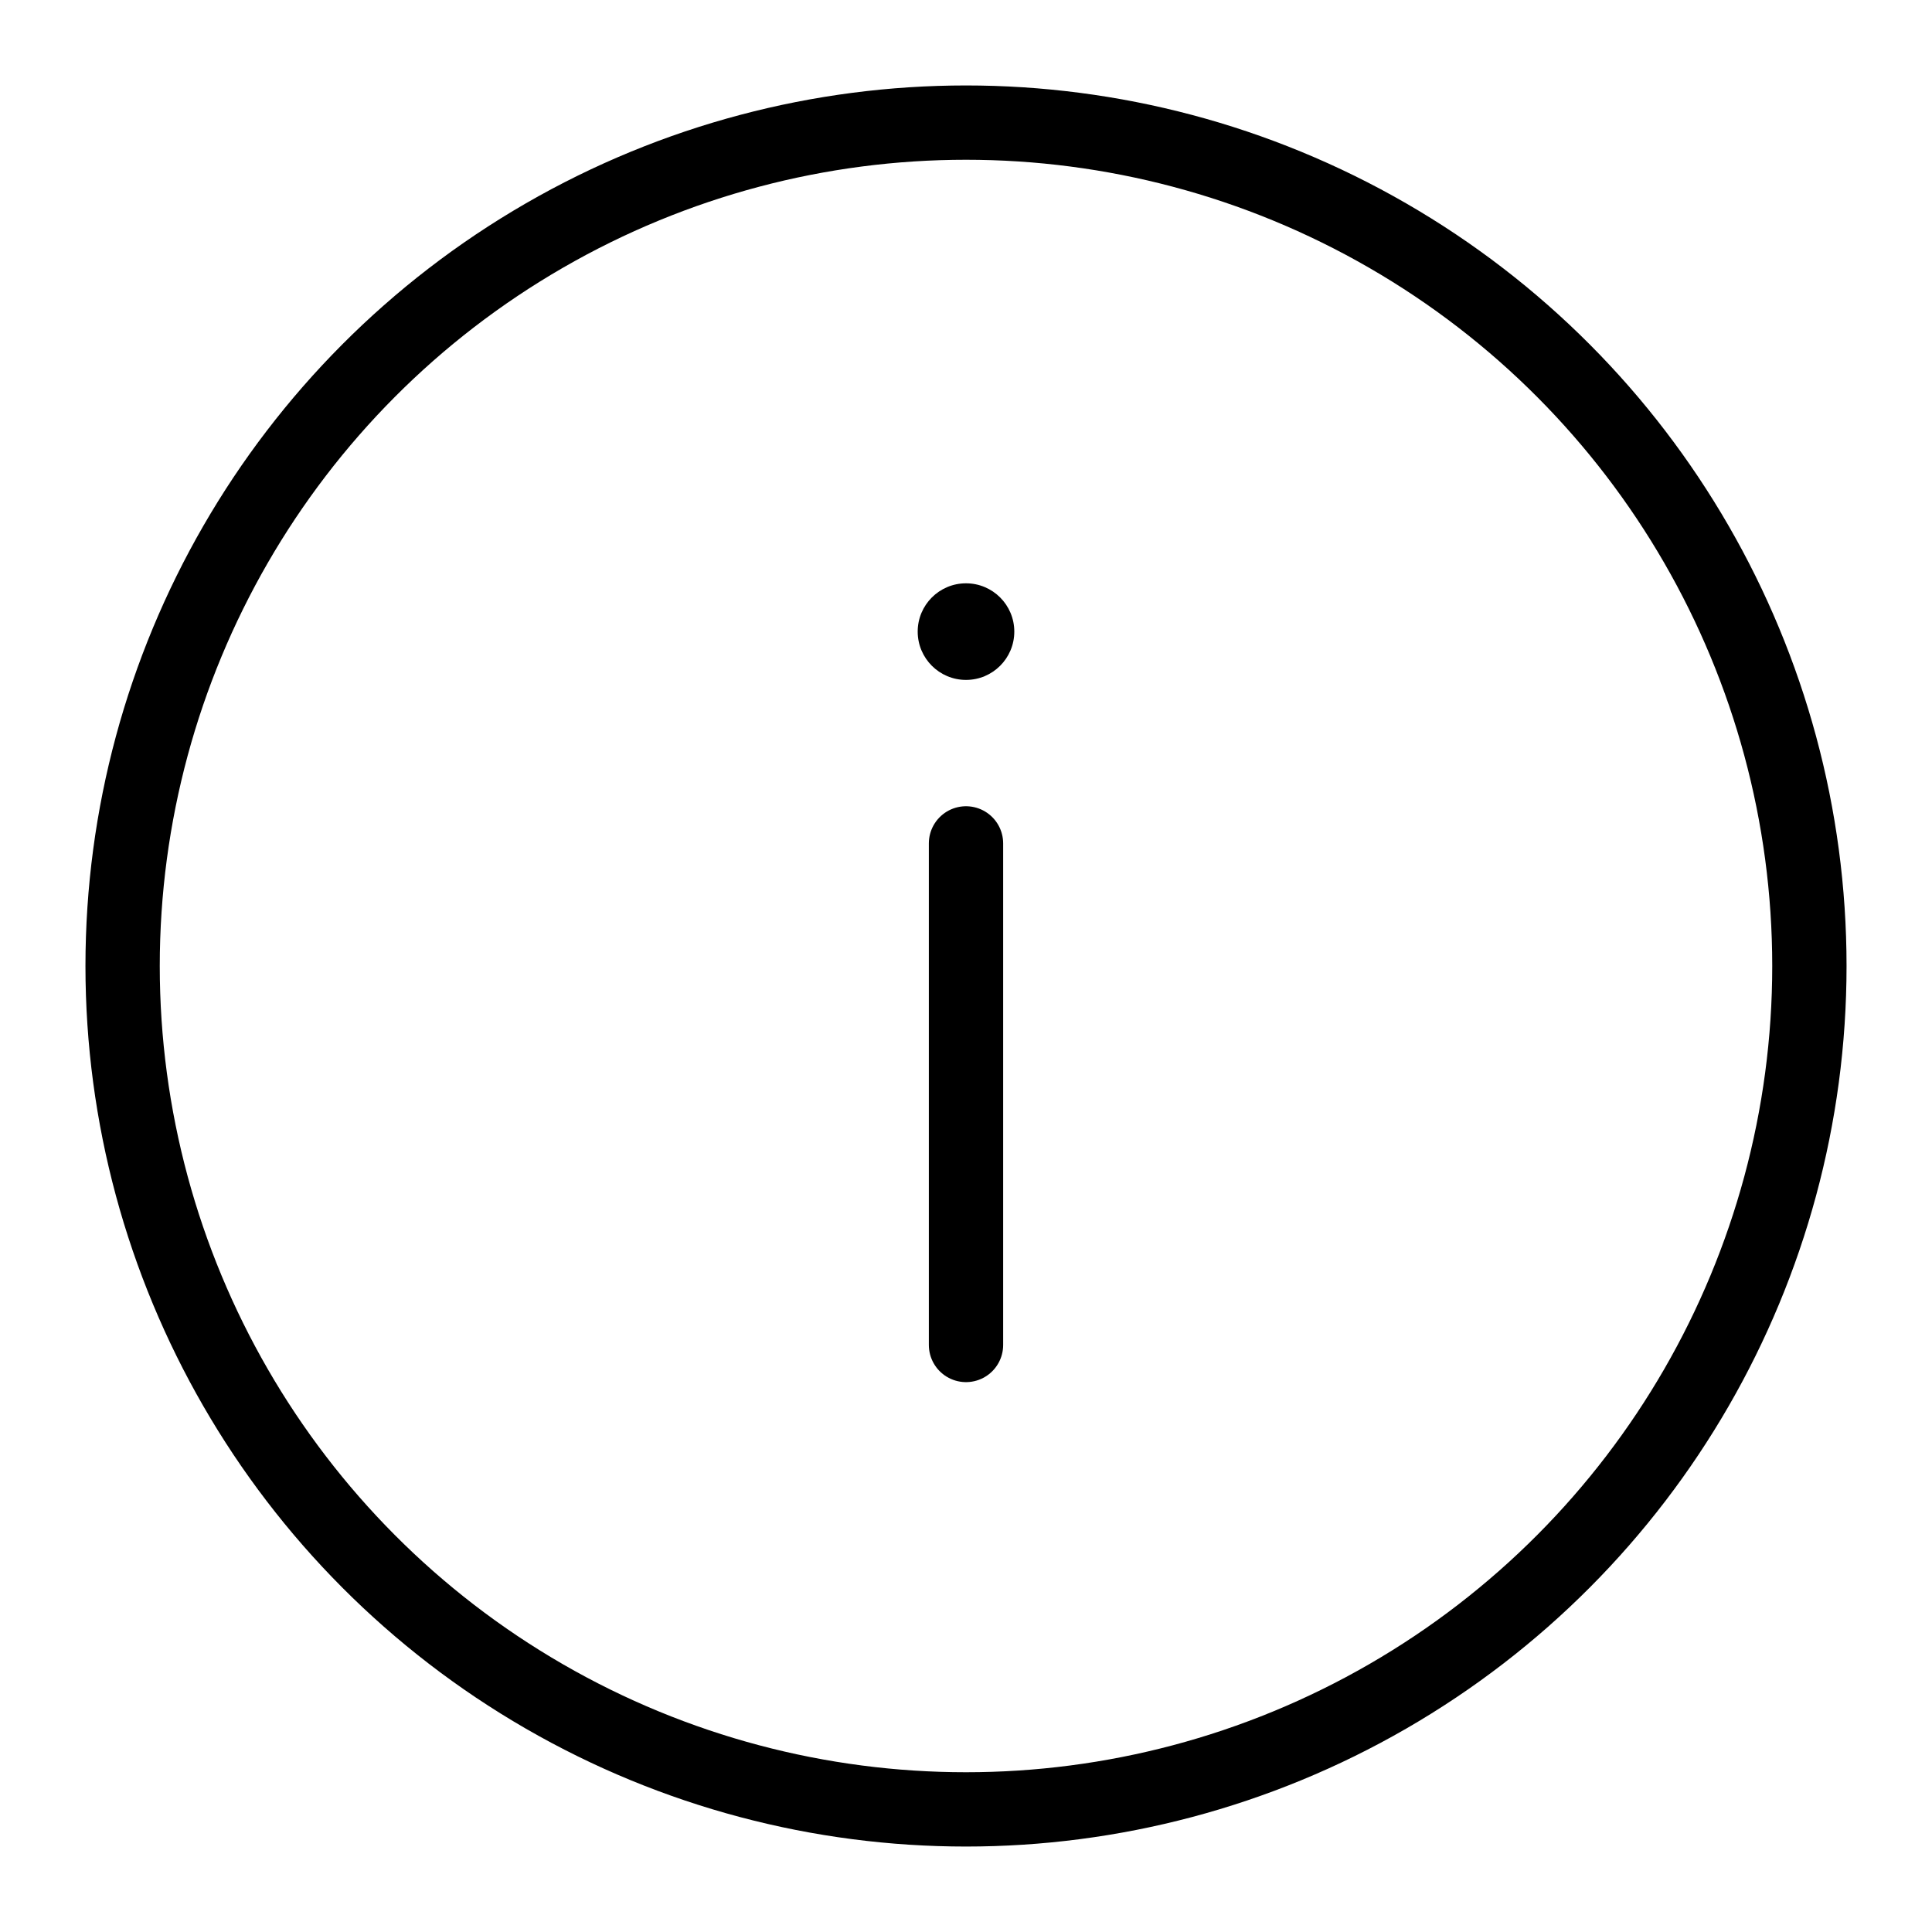 <?xml version="1.0" encoding="utf-8"?>
<!-- Generator: Adobe Illustrator 21.1.0, SVG Export Plug-In . SVG Version: 6.00 Build 0)  -->
<svg version="1.1" id="Слой_1" xmlns="http://www.w3.org/2000/svg" xmlns:xlink="http://www.w3.org/1999/xlink" x="0px" y="0px"
	 viewBox="0 0 52 52" style="enable-background:new 0 0 52 52;" xml:space="preserve">
<style type="text/css">
	.st0{display:none;}
	.st1{display:inline;}
	.st2{fill:none;stroke:#000000;stroke-width:2;stroke-linecap:round;stroke-linejoin:round;stroke-miterlimit:10;}
	.st3{display:inline;fill:none;stroke:#000000;stroke-linecap:round;stroke-linejoin:round;stroke-miterlimit:10;}
	.st4{display:inline;fill:none;stroke:#000000;stroke-width:1.5;stroke-linecap:round;stroke-linejoin:round;stroke-miterlimit:10;}
	.st5{display:inline;fill:none;stroke:#000000;stroke-width:2;stroke-linecap:round;stroke-linejoin:round;}
</style>
<g id="Слой_3" class="st0">
	<g class="st1">
		<ellipse class="st2" cx="66" cy="-14" rx="24.8" ry="24.8"/>
		<line class="st2" x1="48.8" y1="-31.2" x2="83.2" y2="3.2"/>
	</g>
</g>
<g id="Слой_2" class="st0">
	<circle class="st3" cx="66" cy="-14" r="24.8"/>
	<path class="st4" d="M61.3-22.5c1.7-2.2,7.9-2.9,9.6,1.3c1.4,3.6-0.9,5.6-2.7,6.9c-1.9,1.4-3.1,2.8-3.1,4.8"/>
	<path class="st1" d="M63.7-3.3c0,0.8,0.6,1.4,1.4,1.4c0.8,0,1.4-0.6,1.4-1.4c0-0.8-0.6-1.4-1.4-1.4S63.7-4.1,63.7-3.3z"/>
</g>
<g>
	<ellipse class="st2" cx="26" cy="26" rx="22.7" ry="22.7"/>
	<circle cx="26" cy="17" r="1.3"/>
	<line class="st2" x1="26" y1="36.2" x2="26" y2="22.7"/>
</g>
<g id="Слой_4" class="st0">
	<line class="st5" x1="54.5" y1="-4.4" x2="77.4" y2="-4.4"/>
	<path class="st5" d="M46.3-4.4h-4.7c-1.2,0-2.2-1-2.2-2.2v-16.8c0-1.2,1-2.2,2.2-2.2h43.1c1.2,0,2.7,0.9,3.3,2l3.6,6.7
		c0.6,1.1,1.1,3,1.1,4.2v6.2c0,1.2-1,2.2-2.2,2.2h-4.8"/>
	<path class="st5" d="M54.5-4.4c0-2.3-1.8-4.1-4.1-4.1c-2.3,0-4.1,1.8-4.1,4.1s1.8,4.1,4.1,4.1C52.7-0.3,54.5-2.1,54.5-4.4z"/>
	<path class="st5" d="M85.6-4.4c0-2.3-1.8-4.1-4.1-4.1s-4.1,1.8-4.1,4.1s1.8,4.1,4.1,4.1C83.8-0.3,85.6-2.1,85.6-4.4z"/>
	<polygon class="st5" points="86.8,-17.2 77.4,-17.2 77.4,-21.6 84.5,-21.6 	"/>
	<path class="st5" d="M77.4-26.8c0,0.6-0.5,1.1-1.1,1.1H47.4c-0.6,0-1.1-0.5-1.1-1.1V-29c0-0.6,0.5-1.1,1.1-1.1h28.9
		c0.6,0,1.1,0.5,1.1,1.1C77.4-29,77.4-26.8,77.4-26.8z"/>
	<path class="st5" d="M42.6-4.4L42.6-4.4c0-4.3,3.5-7.8,7.8-7.8s7.8,3.5,7.8,7.8l0,0h9.2l0,0c0-0.9-0.1-1.7-0.2-2.6l-4.3-0.3
		c-0.3-1.4-0.9-2.7-1.6-3.9l2.9-3.3c-1-1.4-2.3-2.6-3.7-3.7l-3.3,2.9c-1.2-0.7-2.5-1.3-3.9-1.6L53-21.1c-0.8-0.1-1.7-0.2-2.6-0.2
		c-0.9,0-1.7,0.1-2.6,0.2l-0.3,4.3c-1.4,0.3-2.7,0.9-3.9,1.6L40.4-18c-0.2,0.2-0.4,0.3-0.6,0.5"/>
	<path class="st5" d="M74.2-4.4c0-4.1,3.3-7.3,7.3-7.3c4.1,0,7.4,3.3,7.3,7.3"/>
	<line class="st5" x1="37.5" y1="0.7" x2="94.5" y2="0.7"/>
</g>
<g id="Слой_5" class="st0">
	<path class="st5" d="M92.3-15.3c0-0.6-0.6-1.3-1.2-1.5l-3.7-1.1c-0.3-1.9-1-3.8-1.8-5.5l2.4-3.1c0.4-0.5,0.4-1.3,0.1-1.9l-1.6-2.1
		C86-31,85.2-31.2,84.6-31L81-29.7c-1.4-1.3-3-2.5-4.7-3.4l0.1-3.9c0-0.6-0.5-1.3-1-1.5l-2.5-0.8c-0.6-0.2-1.4,0.1-1.8,0.6l-2.2,3.2
		c-1-0.1-1.9-0.2-2.9-0.2s-2,0.1-2.9,0.2l-2.2-3.2c-0.4-0.5-1.1-0.8-1.8-0.6l-2.5,0.8c-0.6,0.2-1.1,0.9-1,1.5l0.1,3.9
		C54-32.2,52.4-31,51-29.7L47.4-31c-0.6-0.2-1.4,0-1.8,0.5L44-28.3c-0.4,0.5-0.3,1.4,0.1,1.9l2.4,3.1c-0.8,1.7-1.4,3.6-1.8,5.5
		L41-16.7c-0.6,0.2-1.1,0.8-1.2,1.5c0,0,0,0.5,0,1.3s0,1.3,0,1.3c0,0.6,0.6,1.3,1.2,1.5l3.7,1.1c0.4,2,1,3.8,1.8,5.5l-2.4,3.1
		c-0.4,0.5-0.4,1.3-0.1,1.9l1.6,2.1c0.4,0.5,1.2,0.7,1.8,0.5L51,1.8c1.4,1.3,3,2.5,4.7,3.4L55.6,9c0,0.6,0.5,1.3,1,1.5l2.5,0.8
		c0.6,0.2,1.4-0.1,1.8-0.6l2.2-3.2c1,0.1,1.9,0.2,2.9,0.2s2-0.1,2.9-0.2l2.2,3.2c0.4,0.5,1.1,0.8,1.8,0.6l2.5-0.8
		c0.6-0.2,1.1-0.9,1-1.5l-0.1-3.9C78,4.2,79.6,3,81,1.7L84.6,3c0.6,0.2,1.4,0,1.8-0.5L88,0.4c0.3-0.5,0.3-1.4-0.1-1.9l-2.4-3.1
		c0.8-1.7,1.4-3.6,1.8-5.5l3.7-1.1c0.6-0.2,1.1-0.8,1.2-1.5c0,0,0-0.5,0-1.3C92.3-14.8,92.3-15.3,92.3-15.3z"/>
	<path class="st5" d="M53.5-23.1c-1.9,2.5-2.9,5.7-2.9,9.1s1.1,6.5,2.9,9.1"/>
	<path class="st5" d="M78.5-4.9c1.8-2.5,2.9-5.7,2.9-9.1c0-3.4-1.1-6.5-2.9-9.1"/>
	<rect x="57.8" y="-29.4" class="st5" width="16.3" height="30.8"/>
	<rect x="57.8" y="-25.8" class="st5" width="16.3" height="7.3"/>
	<rect x="57.8" y="-11.3" class="st5" width="16.3" height="7.3"/>
	<path class="st5" d="M74.2-22.6h-4.4c-0.6,0-1.3-0.3-1.7-0.8L66.7-25c-0.4-0.4-1.1-0.8-1.7-0.8h-7.1"/>
	<path class="st5" d="M74.2-15.4h-4.4c-0.6,0-1.3-0.3-1.7-0.8l-1.4-1.6c-0.4-0.4-1.1-0.8-1.7-0.8h-7.1"/>
	<path class="st5" d="M74.2-8.1h-4.4c-0.6,0-1.3-0.3-1.7-0.8l-1.4-1.6c-0.4-0.4-1.1-0.8-1.7-0.8h-7.1"/>
</g>
</svg>
